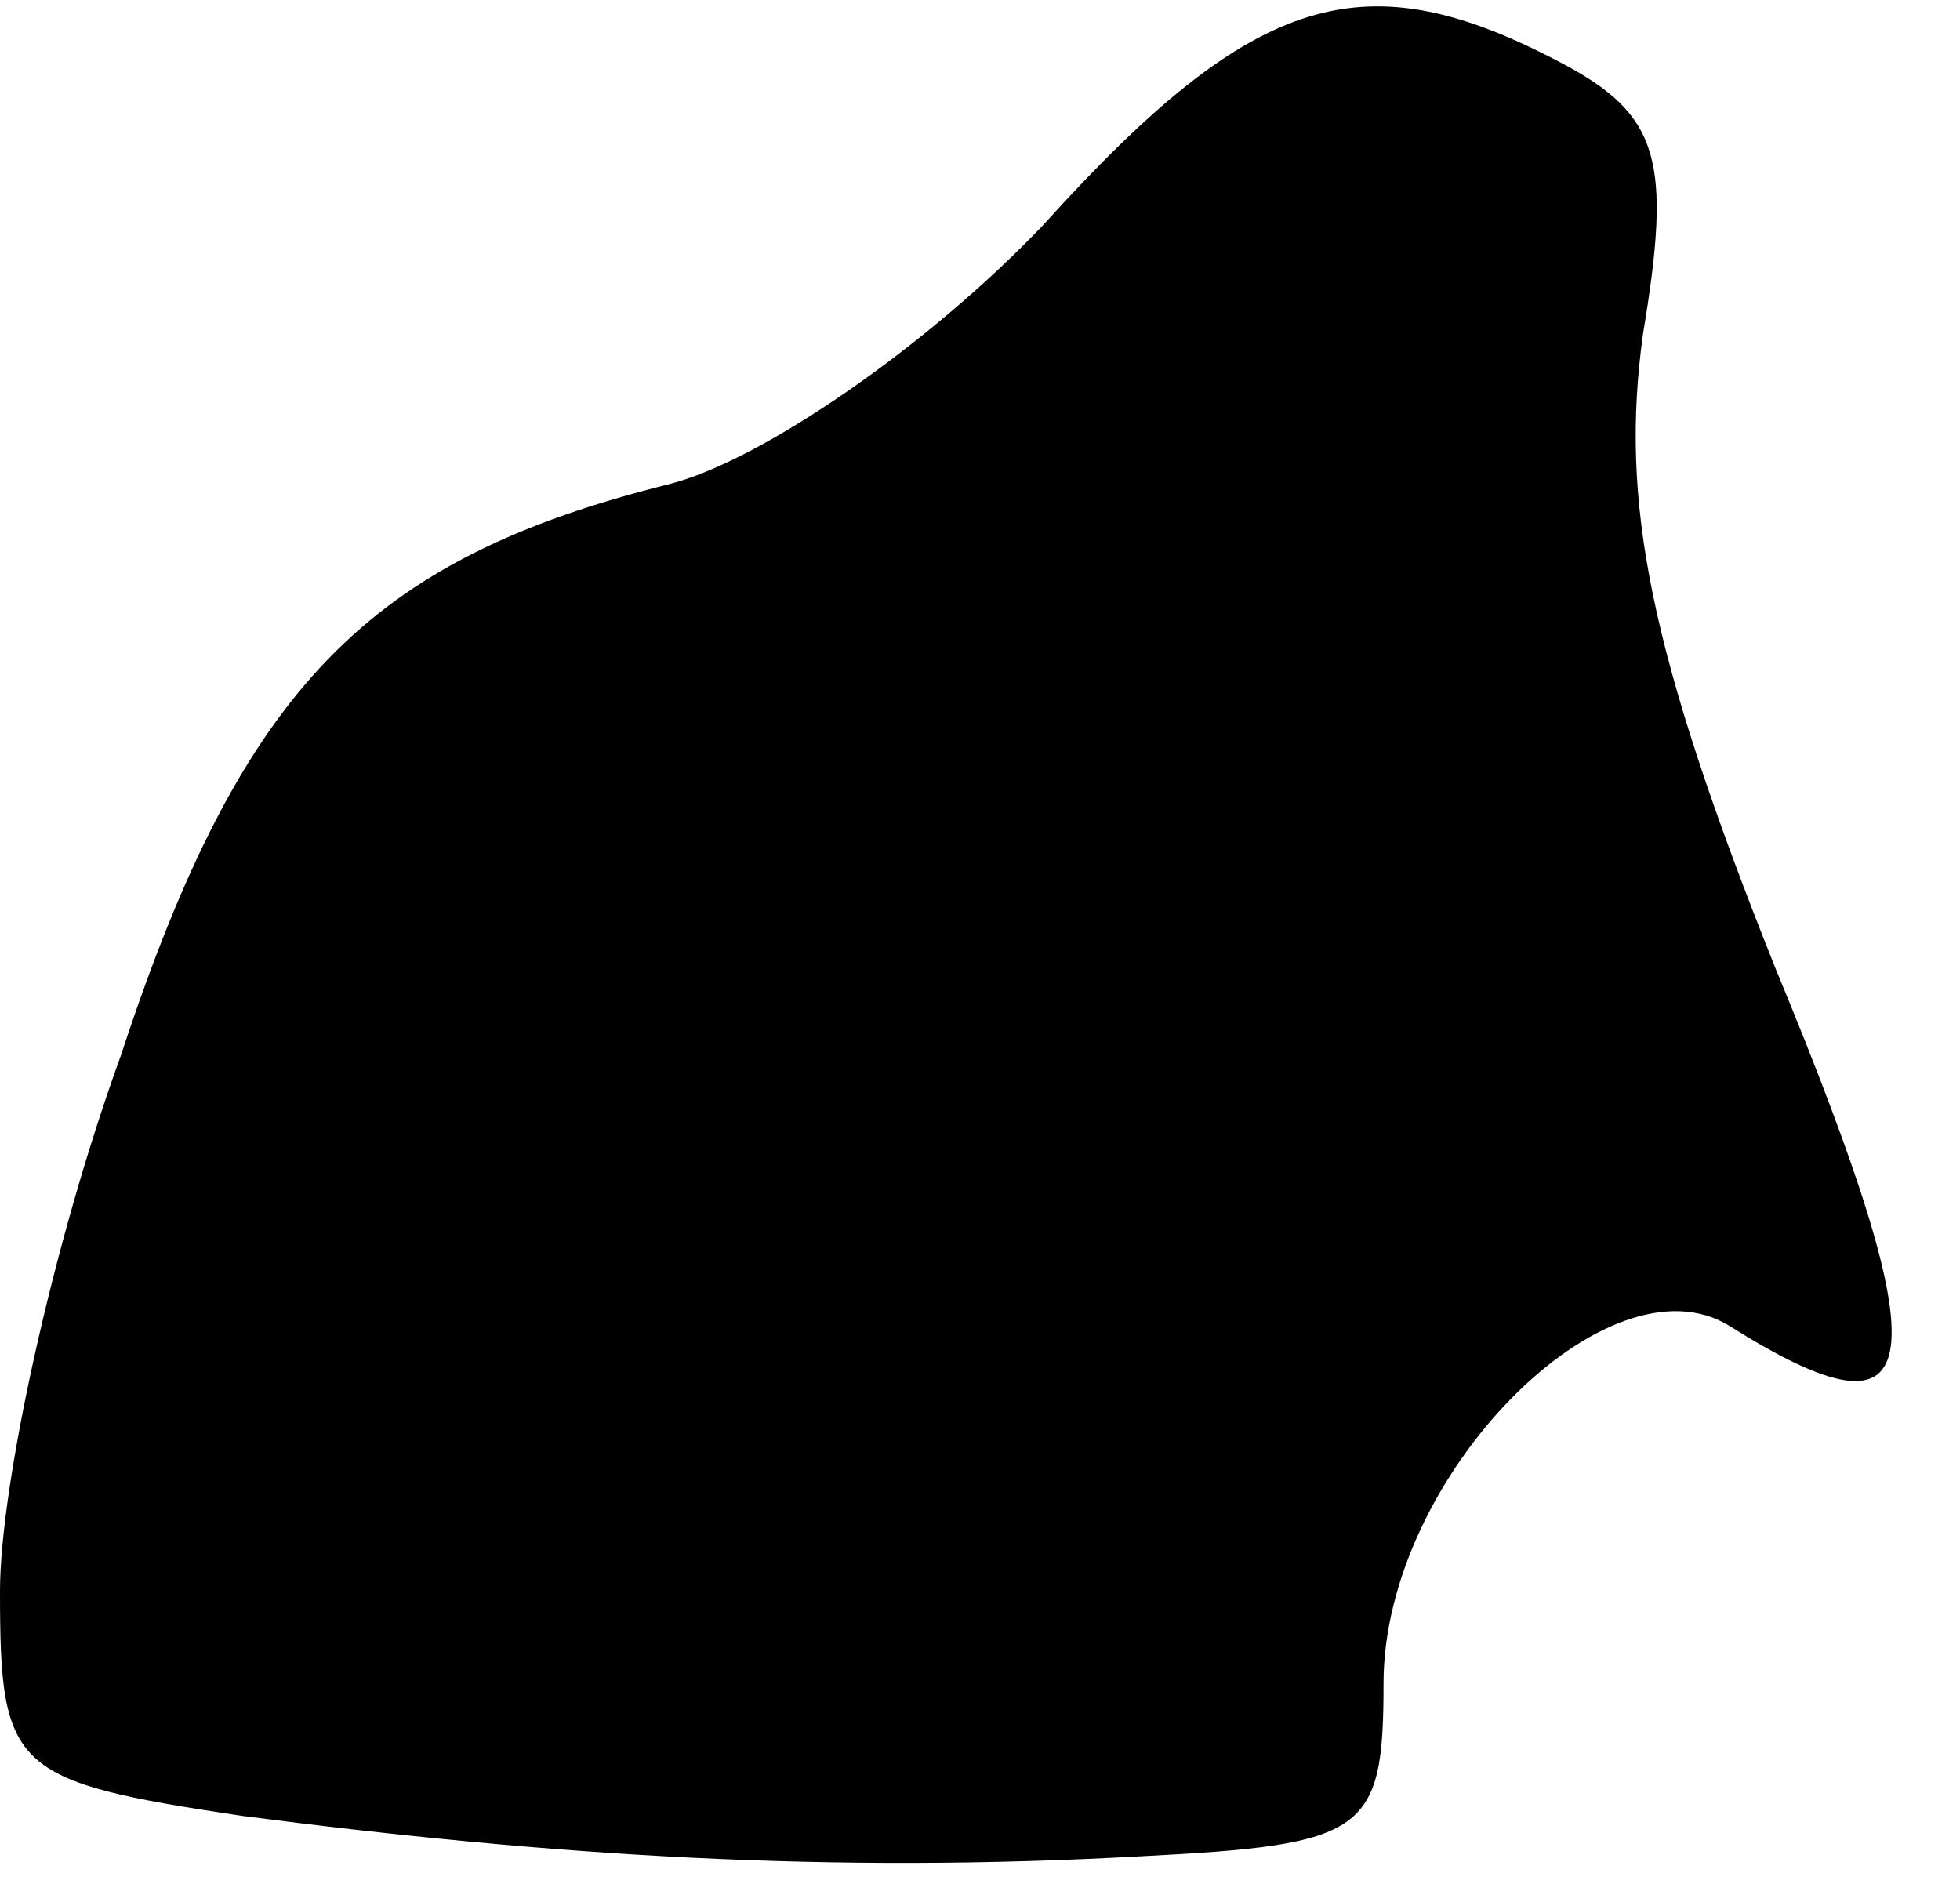 <?xml version="1.0" standalone="no"?>
<!DOCTYPE svg PUBLIC "-//W3C//DTD SVG 20010904//EN"
 "http://www.w3.org/TR/2001/REC-SVG-20010904/DTD/svg10.dtd">
<svg version="1.0" xmlns="http://www.w3.org/2000/svg"
 width="34pt" height="33pt" viewBox="0 0 34 33"
 preserveAspectRatio="xMidYMid meet">
<g transform="translate(0,33) scale(0.1,-0.1)"
fill="#000000" stroke="none">
<path fill="#000000" stroke="none" d="M181 291 c-20 -21 -49 -41 -65 -45 -52
-13 -74 -35 -95 -99 -12 -33 -21 -75 -21 -93 0 -31 2 -33 42 -39 54 -7 102
-10 156 -7 39 2 42 4 42 30 0 36 39 75 60 62 35 -22 37 -8 8 62 -22 55 -27 81
-23 110 5 30 3 38 -14 47 -34 18 -53 13 -90 -28z"/>
</g>
</svg>
